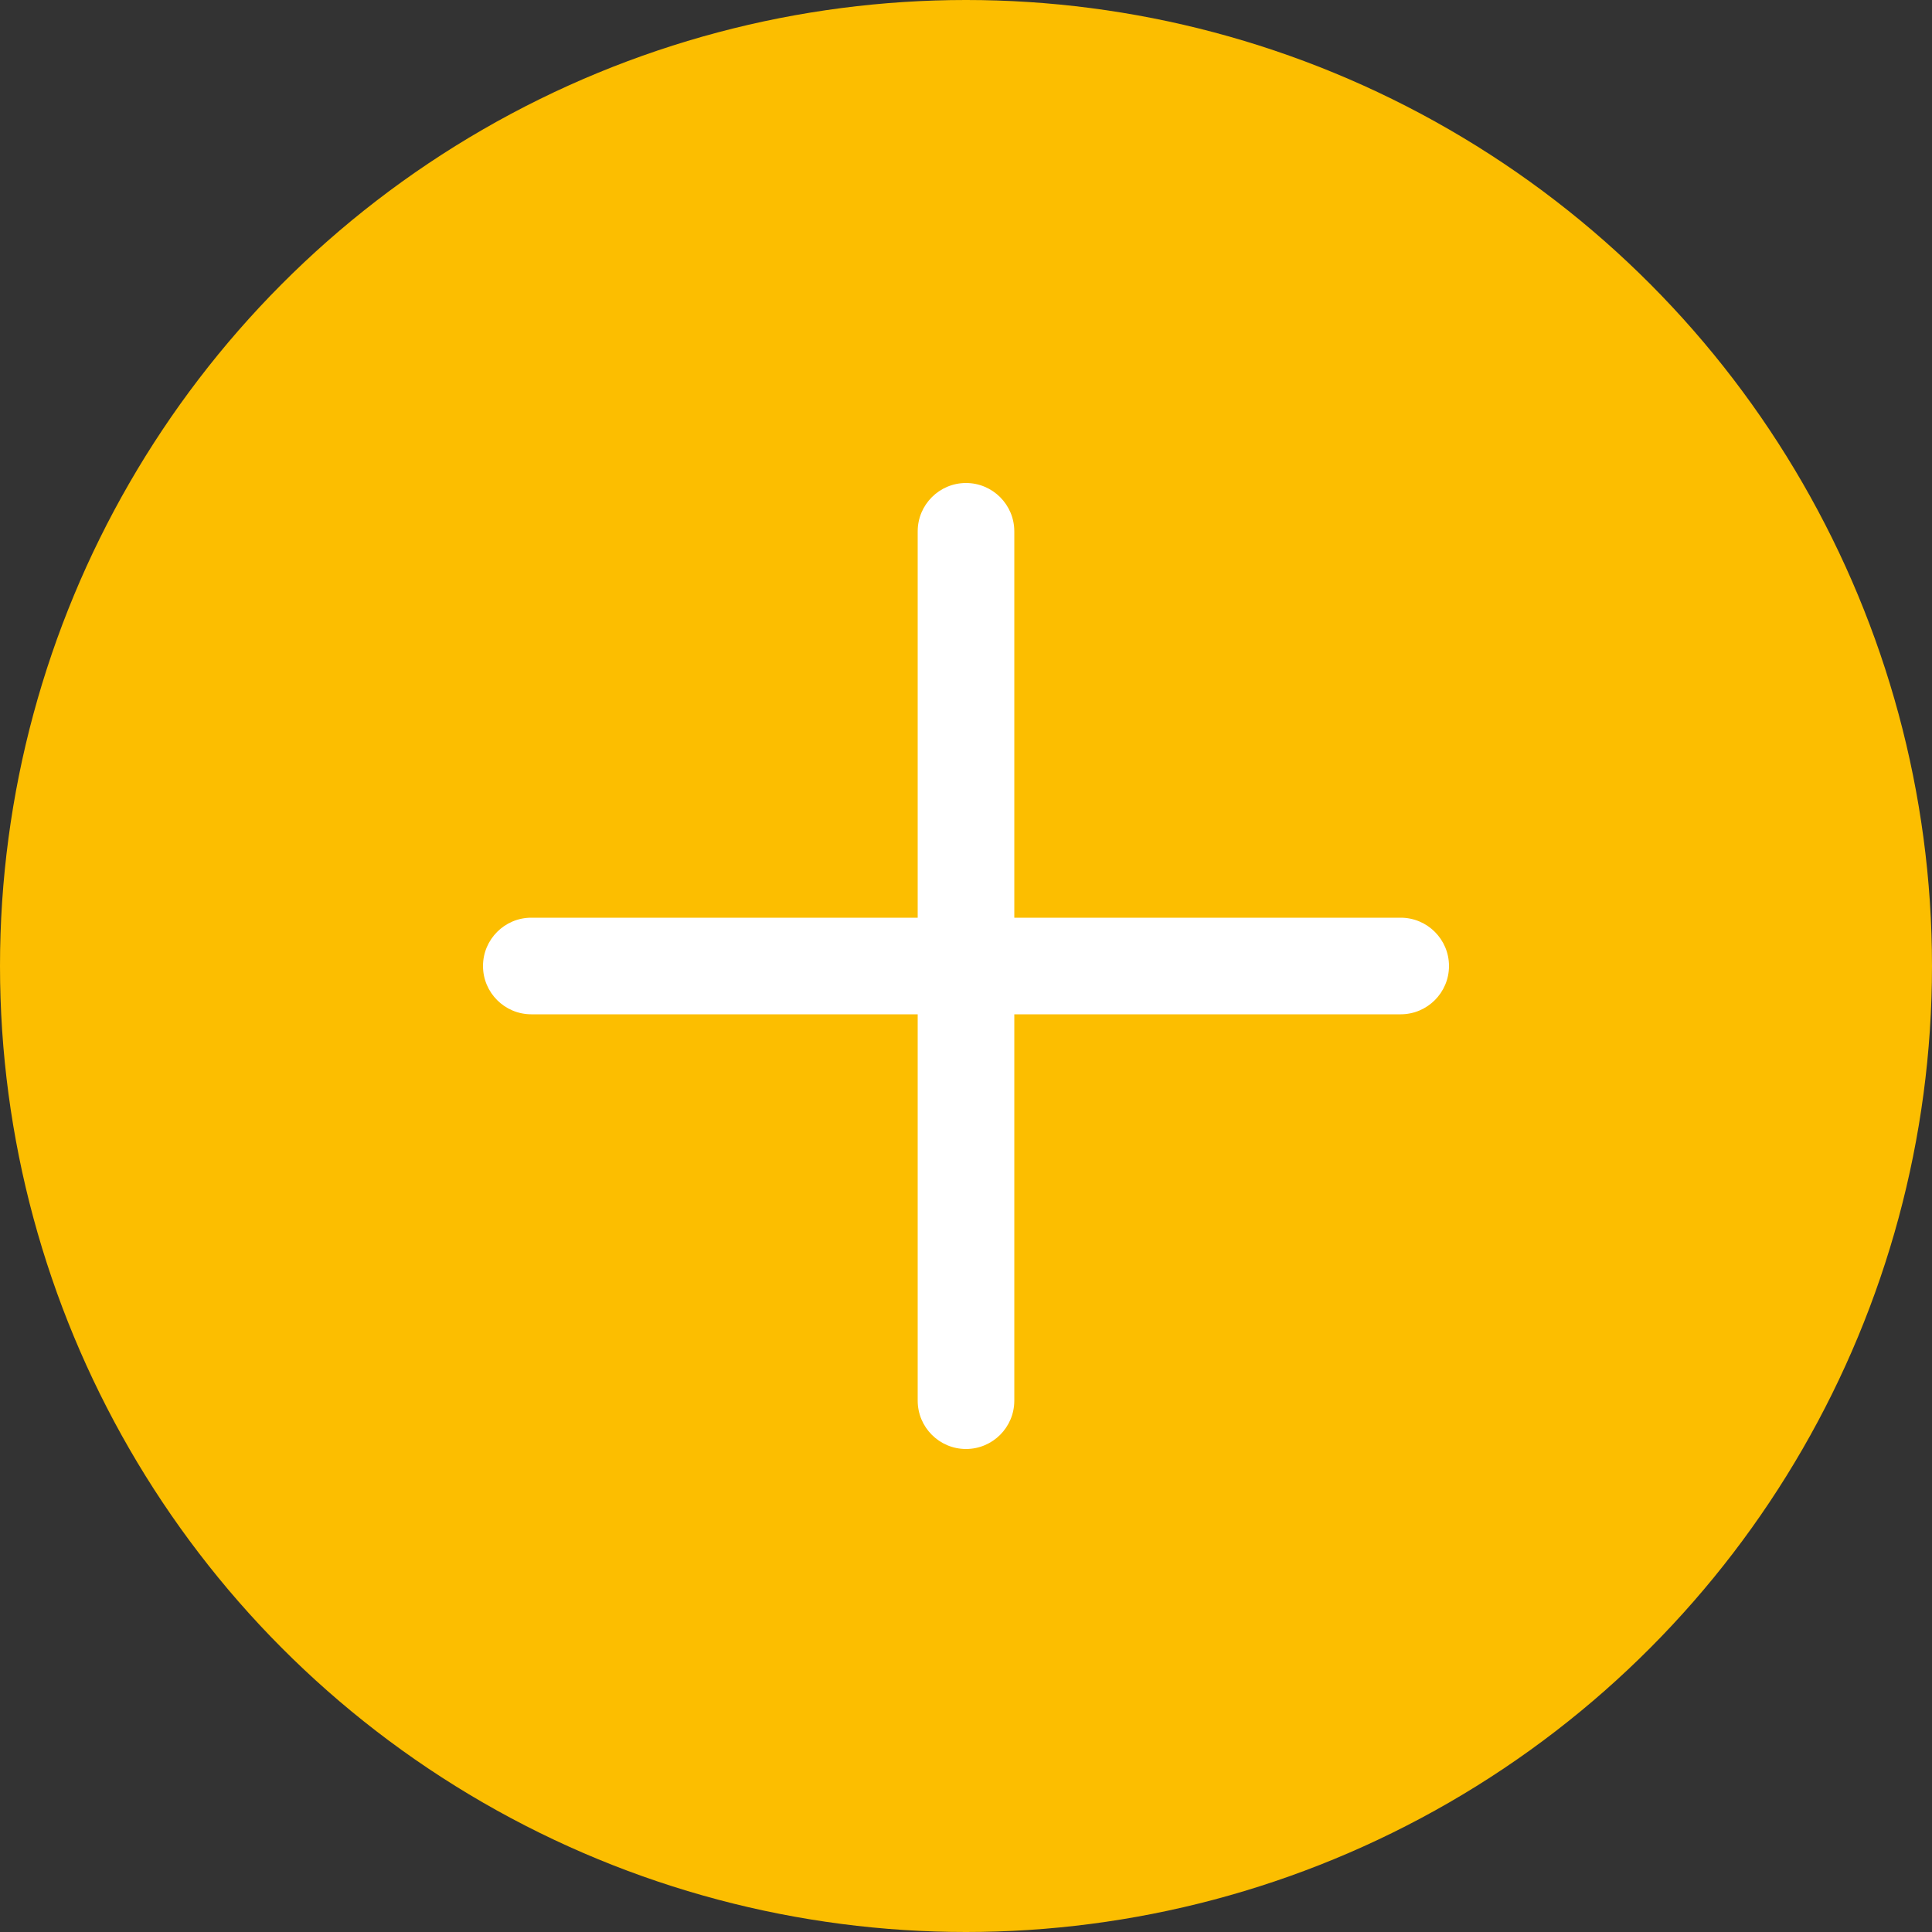 <svg width="28" height="28" viewBox="0 0 28 28" fill="none" xmlns="http://www.w3.org/2000/svg">
<rect x="0" y="0" width="28" height="28" fill="#333333" stroke="none"/>
<circle cx="14" cy="14" r="14" fill="#fcbe00"/>
<path d="M20.3 13.3H14.7V7.7C14.7 7.314 14.386 7 14 7C13.614 7 13.3 7.314 13.3 7.7V13.3H7.7C7.314 13.3 7 13.614 7 14C7 14.386 7.314 14.7 7.7 14.7H13.3V20.3C13.3 20.686 13.614 21 14 21C14.386 21 14.7 20.686 14.7 20.3V14.7H20.3C20.686 14.7 21 14.386 21 14C21 13.614 20.686 13.3 20.3 13.3Z" fill="white"/>
</svg>
